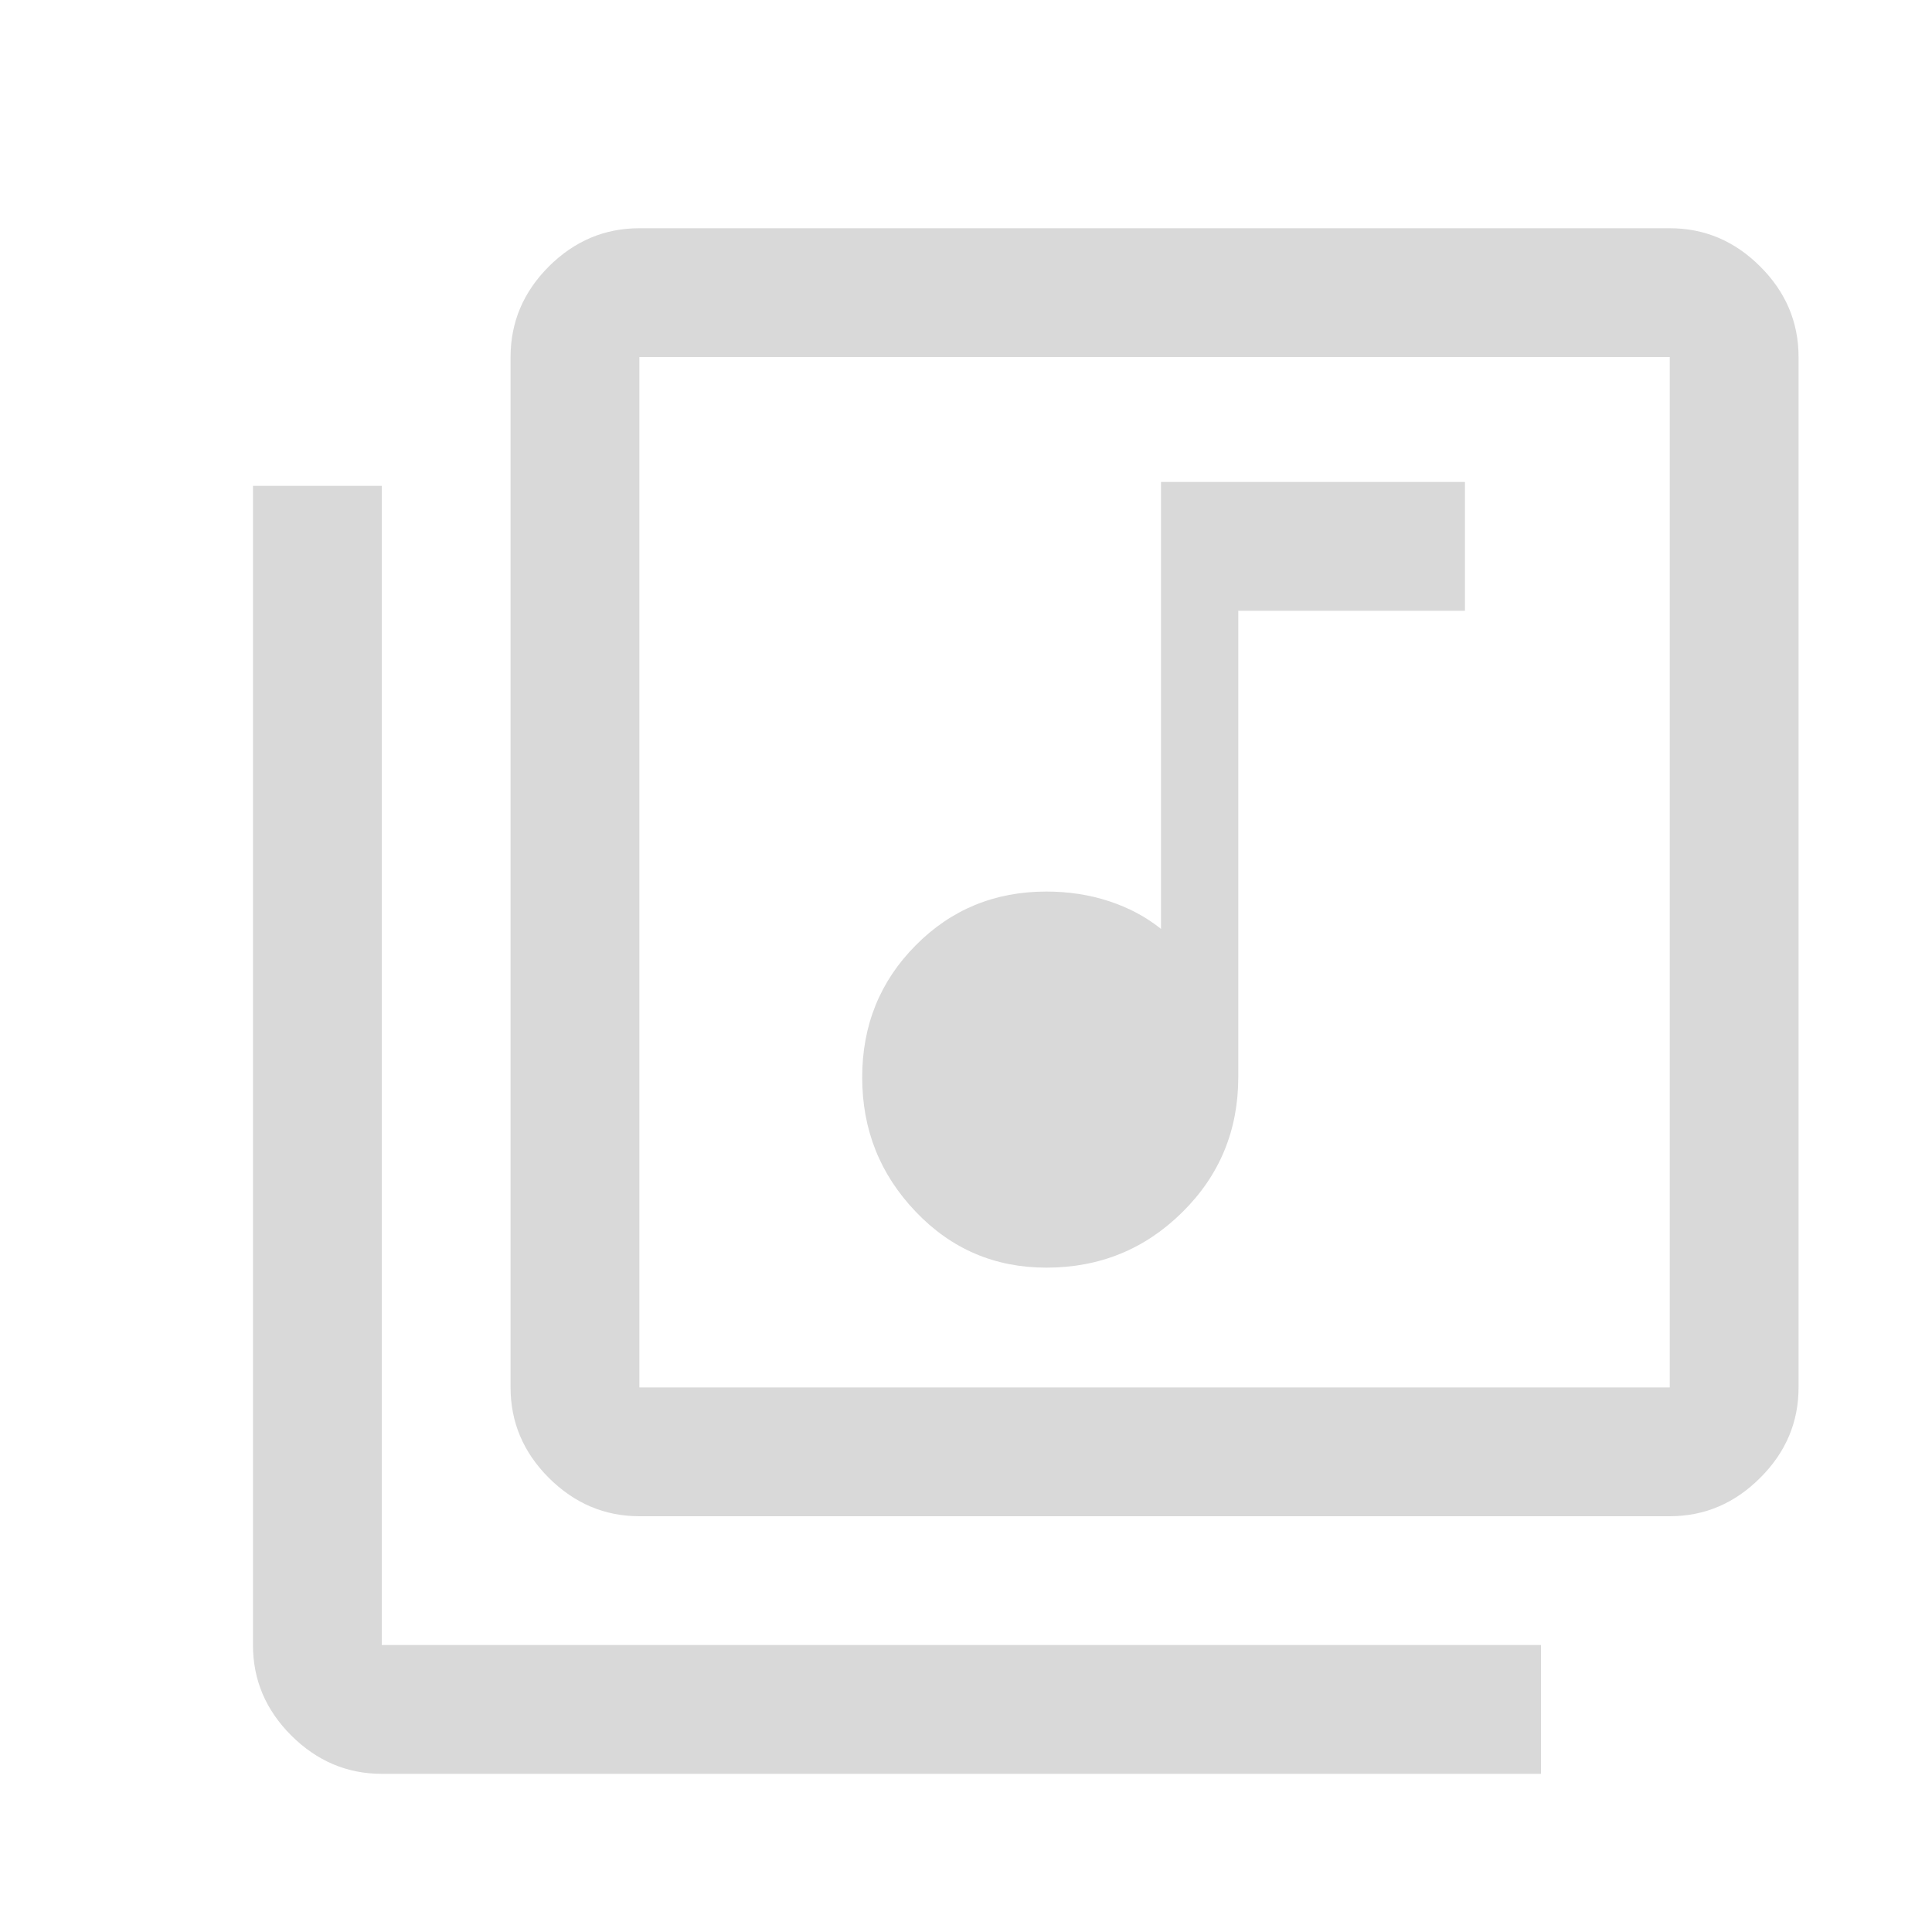 <svg width="15" height="15" viewBox="0 0 15 15" fill="none" xmlns="http://www.w3.org/2000/svg">
<g filter="url(#filter0_d_222_911)">
<path d="M8.124 8.842C8.537 8.842 8.889 8.699 9.179 8.412C9.469 8.126 9.614 7.776 9.614 7.362V3.742H11.374V2.742H9.014V6.212C8.897 6.118 8.763 6.047 8.611 5.997C8.459 5.947 8.296 5.922 8.124 5.922C7.724 5.922 7.385 6.061 7.109 6.34C6.832 6.619 6.694 6.961 6.694 7.365C6.694 7.77 6.832 8.117 7.109 8.407C7.385 8.697 7.724 8.842 8.124 8.842ZM4.964 10.772C4.694 10.772 4.46 10.672 4.261 10.474C4.063 10.276 3.964 10.042 3.964 9.772V1.772C3.964 1.502 4.063 1.267 4.261 1.069C4.46 0.871 4.694 0.772 4.964 0.772H12.964C13.234 0.772 13.468 0.871 13.666 1.069C13.865 1.267 13.964 1.502 13.964 1.772V9.772C13.964 10.042 13.865 10.276 13.666 10.474C13.468 10.672 13.234 10.772 12.964 10.772H4.964ZM4.964 9.772H12.964V1.772H4.964V9.772ZM2.964 12.772C2.694 12.772 2.46 12.672 2.261 12.474C2.063 12.276 1.964 12.042 1.964 11.772V2.772H2.964V11.772H11.964V12.772H2.964Z" fill="#D9D9D9"/>
</g>
<defs>
<filter id="filter0_d_222_911" x="0.964" y="0.772" width="14" height="14" filterUnits="userSpaceOnUse" color-interpolation-filters="sRGB">
<feFlood flood-opacity="0" result="BackgroundImageFix"/>
<feColorMatrix in="SourceAlpha" type="matrix" values="0 0 0 0 0 0 0 0 0 0 0 0 0 0 0 0 0 0 127 0" result="hardAlpha"/>
<feOffset dy="1"/>
<feGaussianBlur stdDeviation="0.5"/>
<feComposite in2="hardAlpha" operator="out"/>
<feColorMatrix type="matrix" values="0 0 0 0 0 0 0 0 0 0 0 0 0 0 0 0 0 0 0.25 0"/>
<feBlend mode="normal" in2="BackgroundImageFix" result="effect1_dropShadow_222_911"/>
<feBlend mode="normal" in="SourceGraphic" in2="effect1_dropShadow_222_911" result="shape"/>
</filter>
</defs>
</svg>
